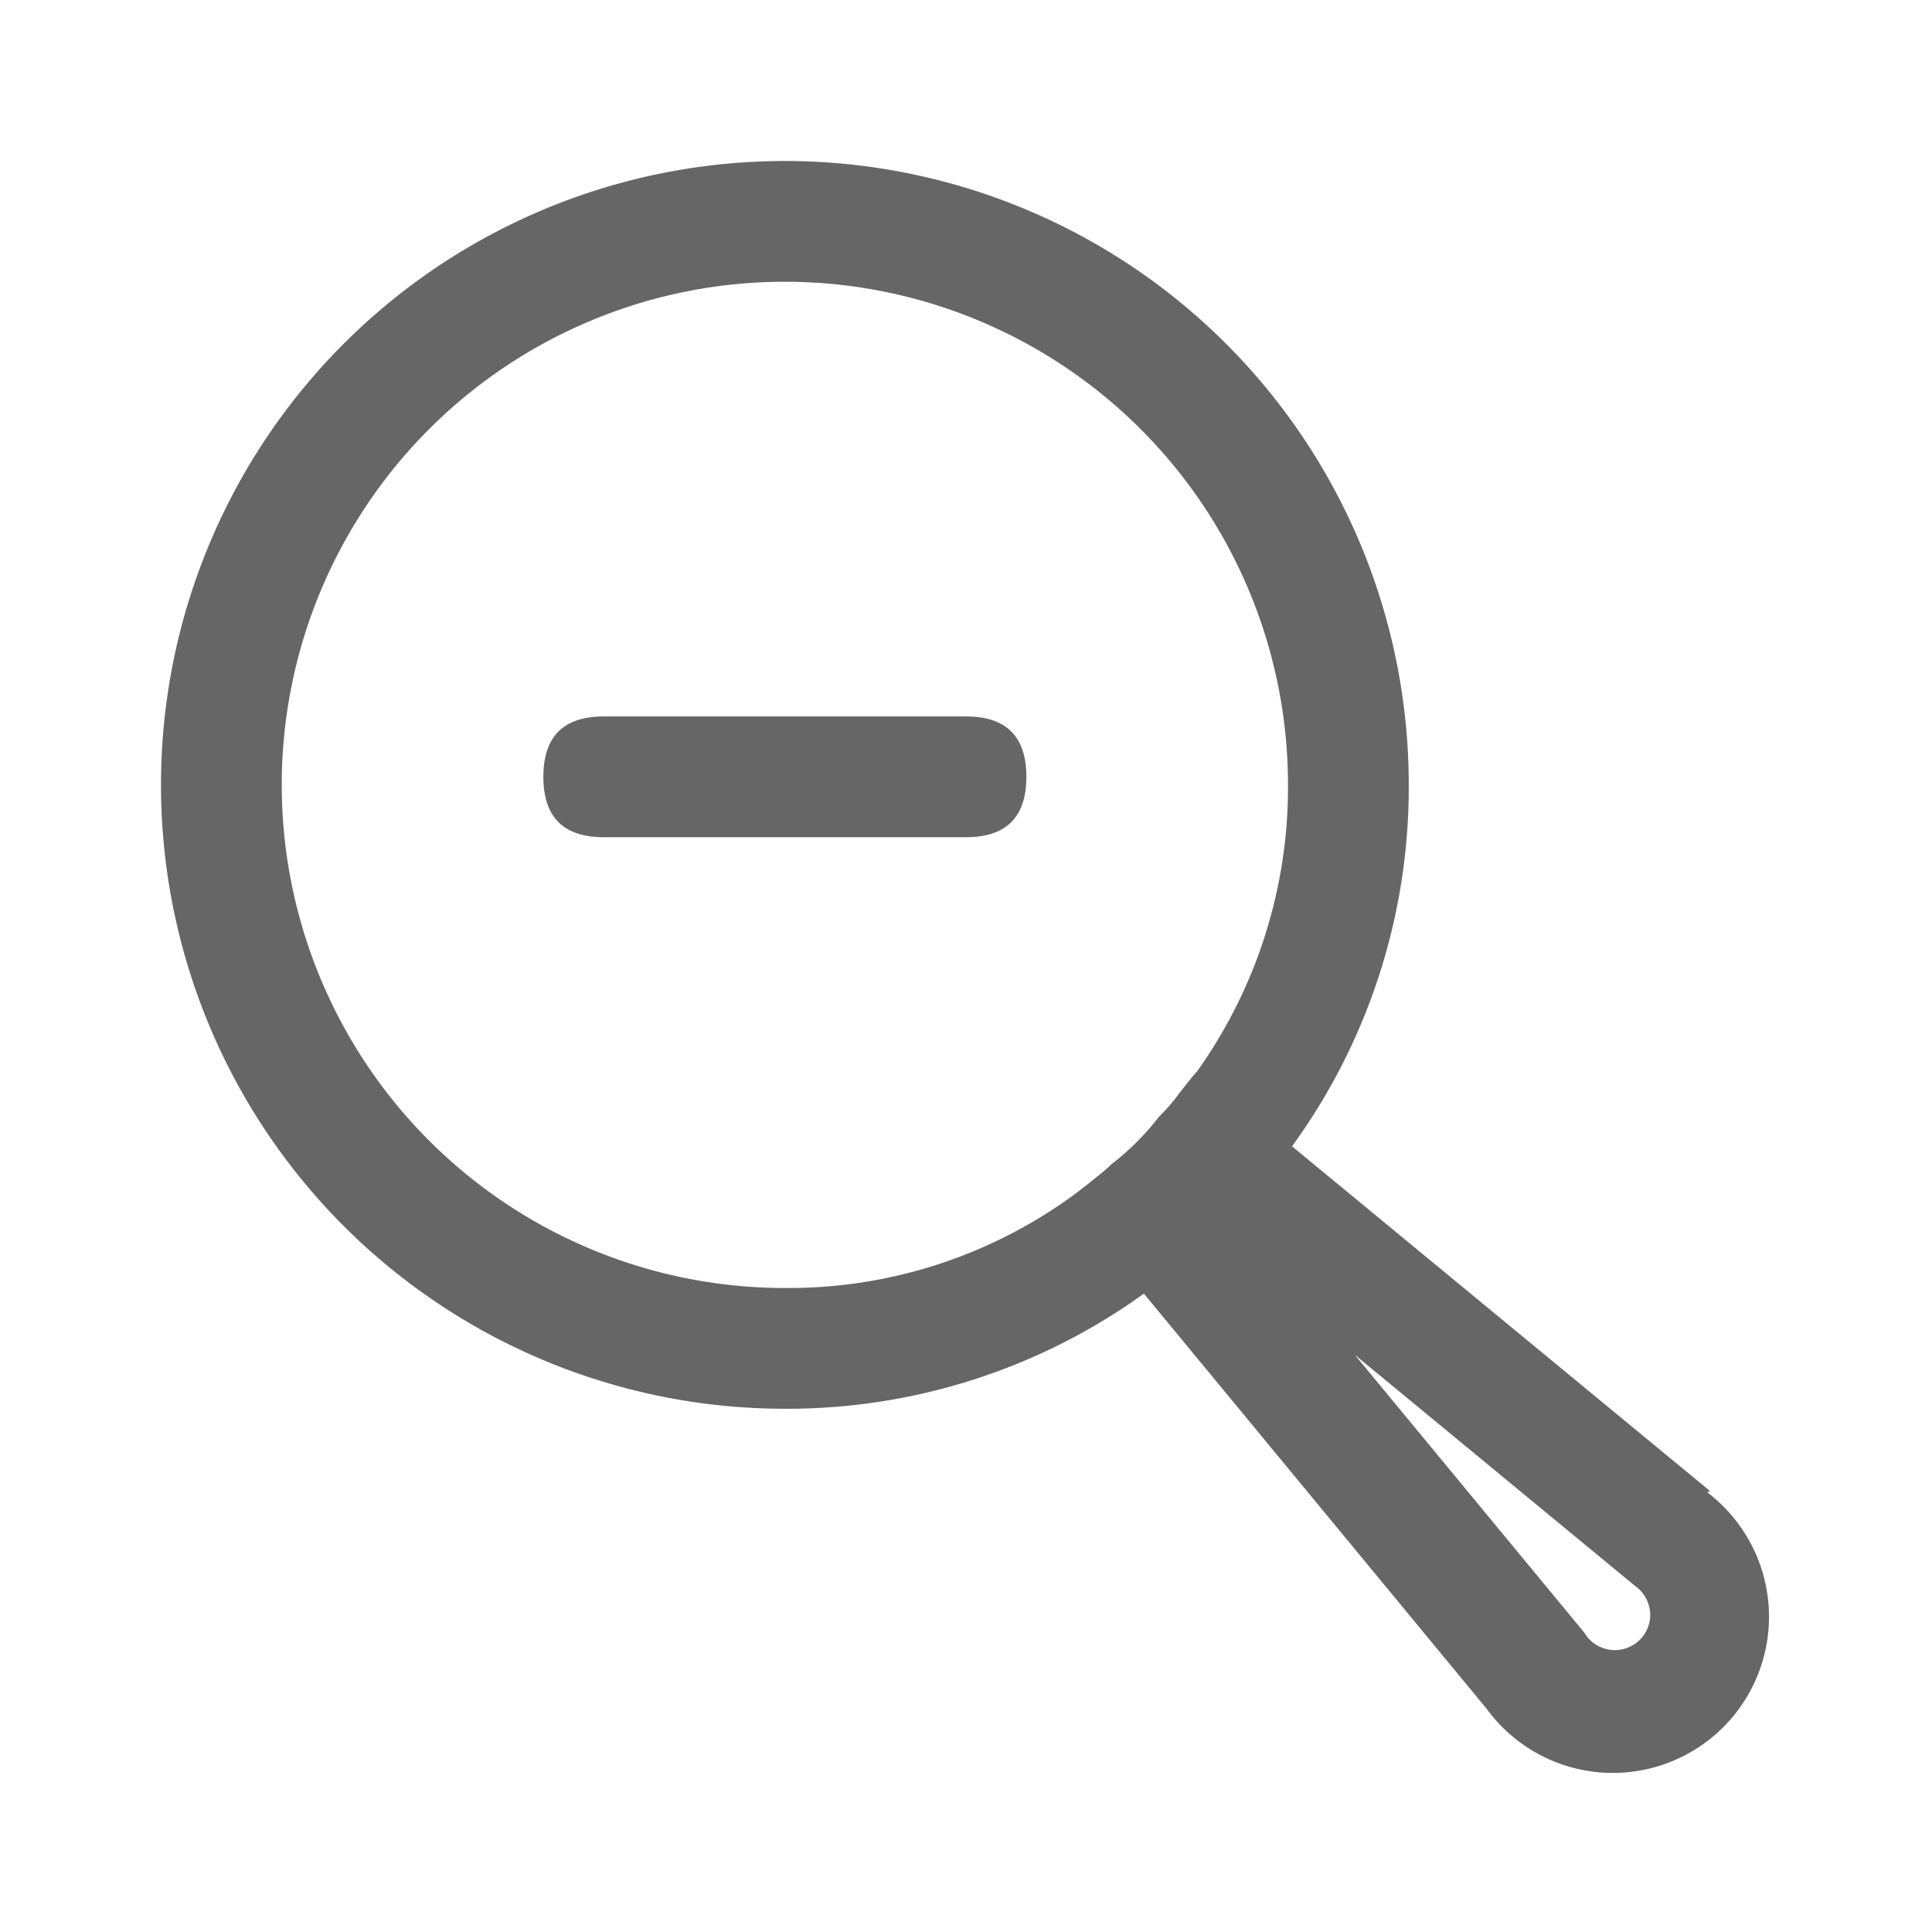 <?xml version="1.0" standalone="no"?><!DOCTYPE svg PUBLIC "-//W3C//DTD SVG 1.1//EN" "http://www.w3.org/Graphics/SVG/1.1/DTD/svg11.dtd"><svg class="icon" width="128px" height="128.00px" viewBox="0 0 1024 1024" version="1.1" xmlns="http://www.w3.org/2000/svg"><path fill="#666666" d="M288 379.733m32 0l192 0q32 0 32 32l0 0q0 32-32 32l-192 0q-32 0-32-32l0 0q0-32 32-32ZM906.24 790.187l-221.44-182.613a323.413 323.413 0 0 0 61.867-191.573 330.667 330.667 0 1 0-330.667 330.667 323.413 323.413 0 0 0 190.293-61.013l181.76 220.16a82.773 82.773 0 1 0 116.907-114.773z m-334.08-159.147l-3.413 2.56A256 256 0 0 1 416 682.667 266.667 266.667 0 1 1 682.667 416a259.413 259.413 0 0 1-48.213 151.893l-2.987 3.413-6.4 8.107a99.84 99.84 0 0 1-10.667 12.373 139.947 139.947 0 0 1-25.173 25.173c-2.987 2.987-6.4 5.547-11.093 9.387z m267.52 234.24l-121.6-147.2 148.48 122.453a19.2 19.2 0 0 1 8.107 15.36 18.773 18.773 0 0 1-34.987 9.387z" /></svg>